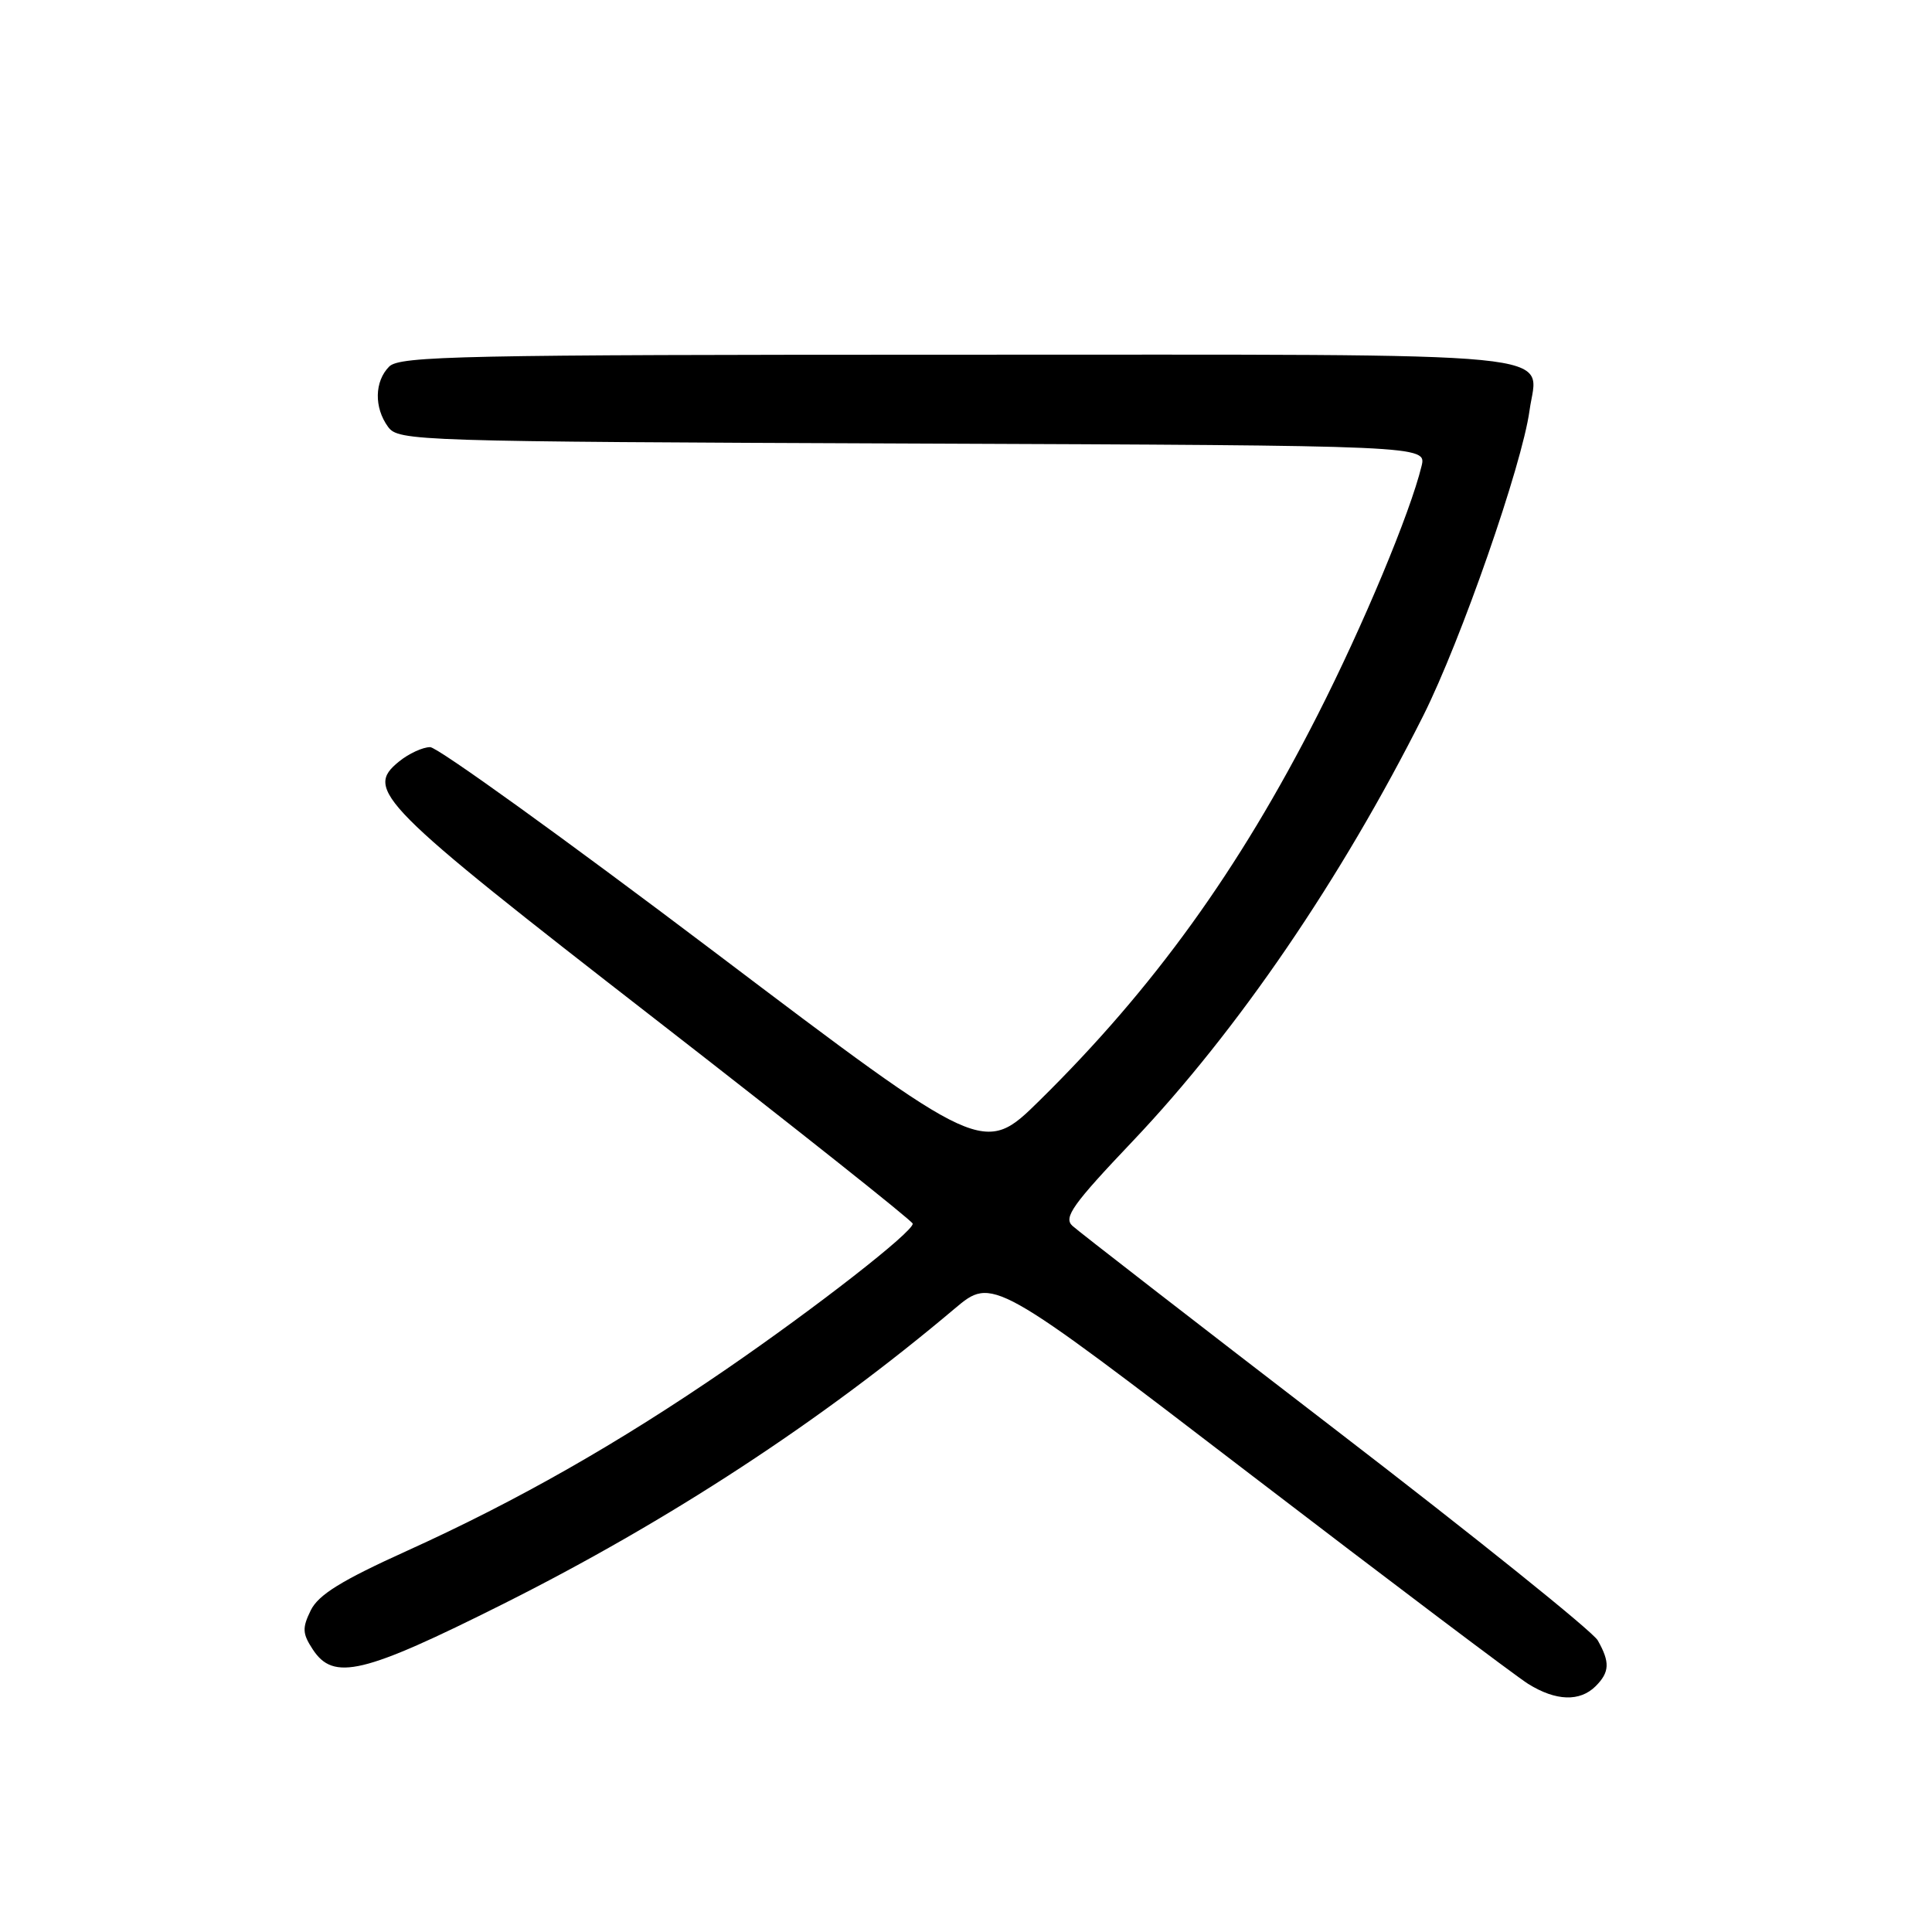 <?xml version="1.0" encoding="UTF-8" standalone="no"?>
<!DOCTYPE svg PUBLIC "-//W3C//DTD SVG 1.1//EN" "http://www.w3.org/Graphics/SVG/1.1/DTD/svg11.dtd" >
<svg xmlns="http://www.w3.org/2000/svg" xmlns:xlink="http://www.w3.org/1999/xlink" version="1.1" viewBox="0 0 256 256">
 <g >
 <path fill="currentColor"
d=" M 211.43 223.43 C 213.29 221.57 213.35 220.25 211.71 217.36 C 211.05 216.18 195.43 203.63 177.00 189.47 C 158.57 175.31 142.87 163.14 142.09 162.42 C 140.90 161.32 142.14 159.58 150.09 151.21 C 164.01 136.55 177.71 116.47 188.59 94.83 C 193.58 84.88 201.67 61.66 202.67 54.40 C 203.76 46.42 209.72 47.00 126.95 47.00 C 61.19 47.00 52.97 47.17 51.57 48.57 C 49.62 50.53 49.55 54.00 51.42 56.56 C 52.80 58.44 54.85 58.51 120.93 58.77 C 189.03 59.04 189.03 59.04 188.36 61.77 C 186.85 67.98 180.64 82.85 174.57 94.78 C 164.16 115.26 152.83 130.97 137.76 145.81 C 130.34 153.12 130.34 153.12 94.56 126.06 C 74.88 111.18 57.98 99.00 57.00 99.00 C 56.02 99.00 54.17 99.85 52.88 100.90 C 48.24 104.65 50.15 106.57 86.70 134.95 C 105.50 149.55 120.91 161.79 120.94 162.14 C 121.04 163.19 108.17 173.23 96.20 181.45 C 81.91 191.26 68.54 198.87 54.00 205.46 C 45.21 209.44 42.19 211.31 41.17 213.39 C 40.03 215.72 40.07 216.46 41.44 218.55 C 44.20 222.77 48.09 221.84 66.64 212.55 C 88.61 201.54 108.82 188.32 126.50 173.40 C 131.51 169.18 131.51 169.18 165.50 195.22 C 184.20 209.54 200.85 222.10 202.50 223.13 C 206.17 225.41 209.34 225.51 211.43 223.43 Z "/>
</g>
</svg>